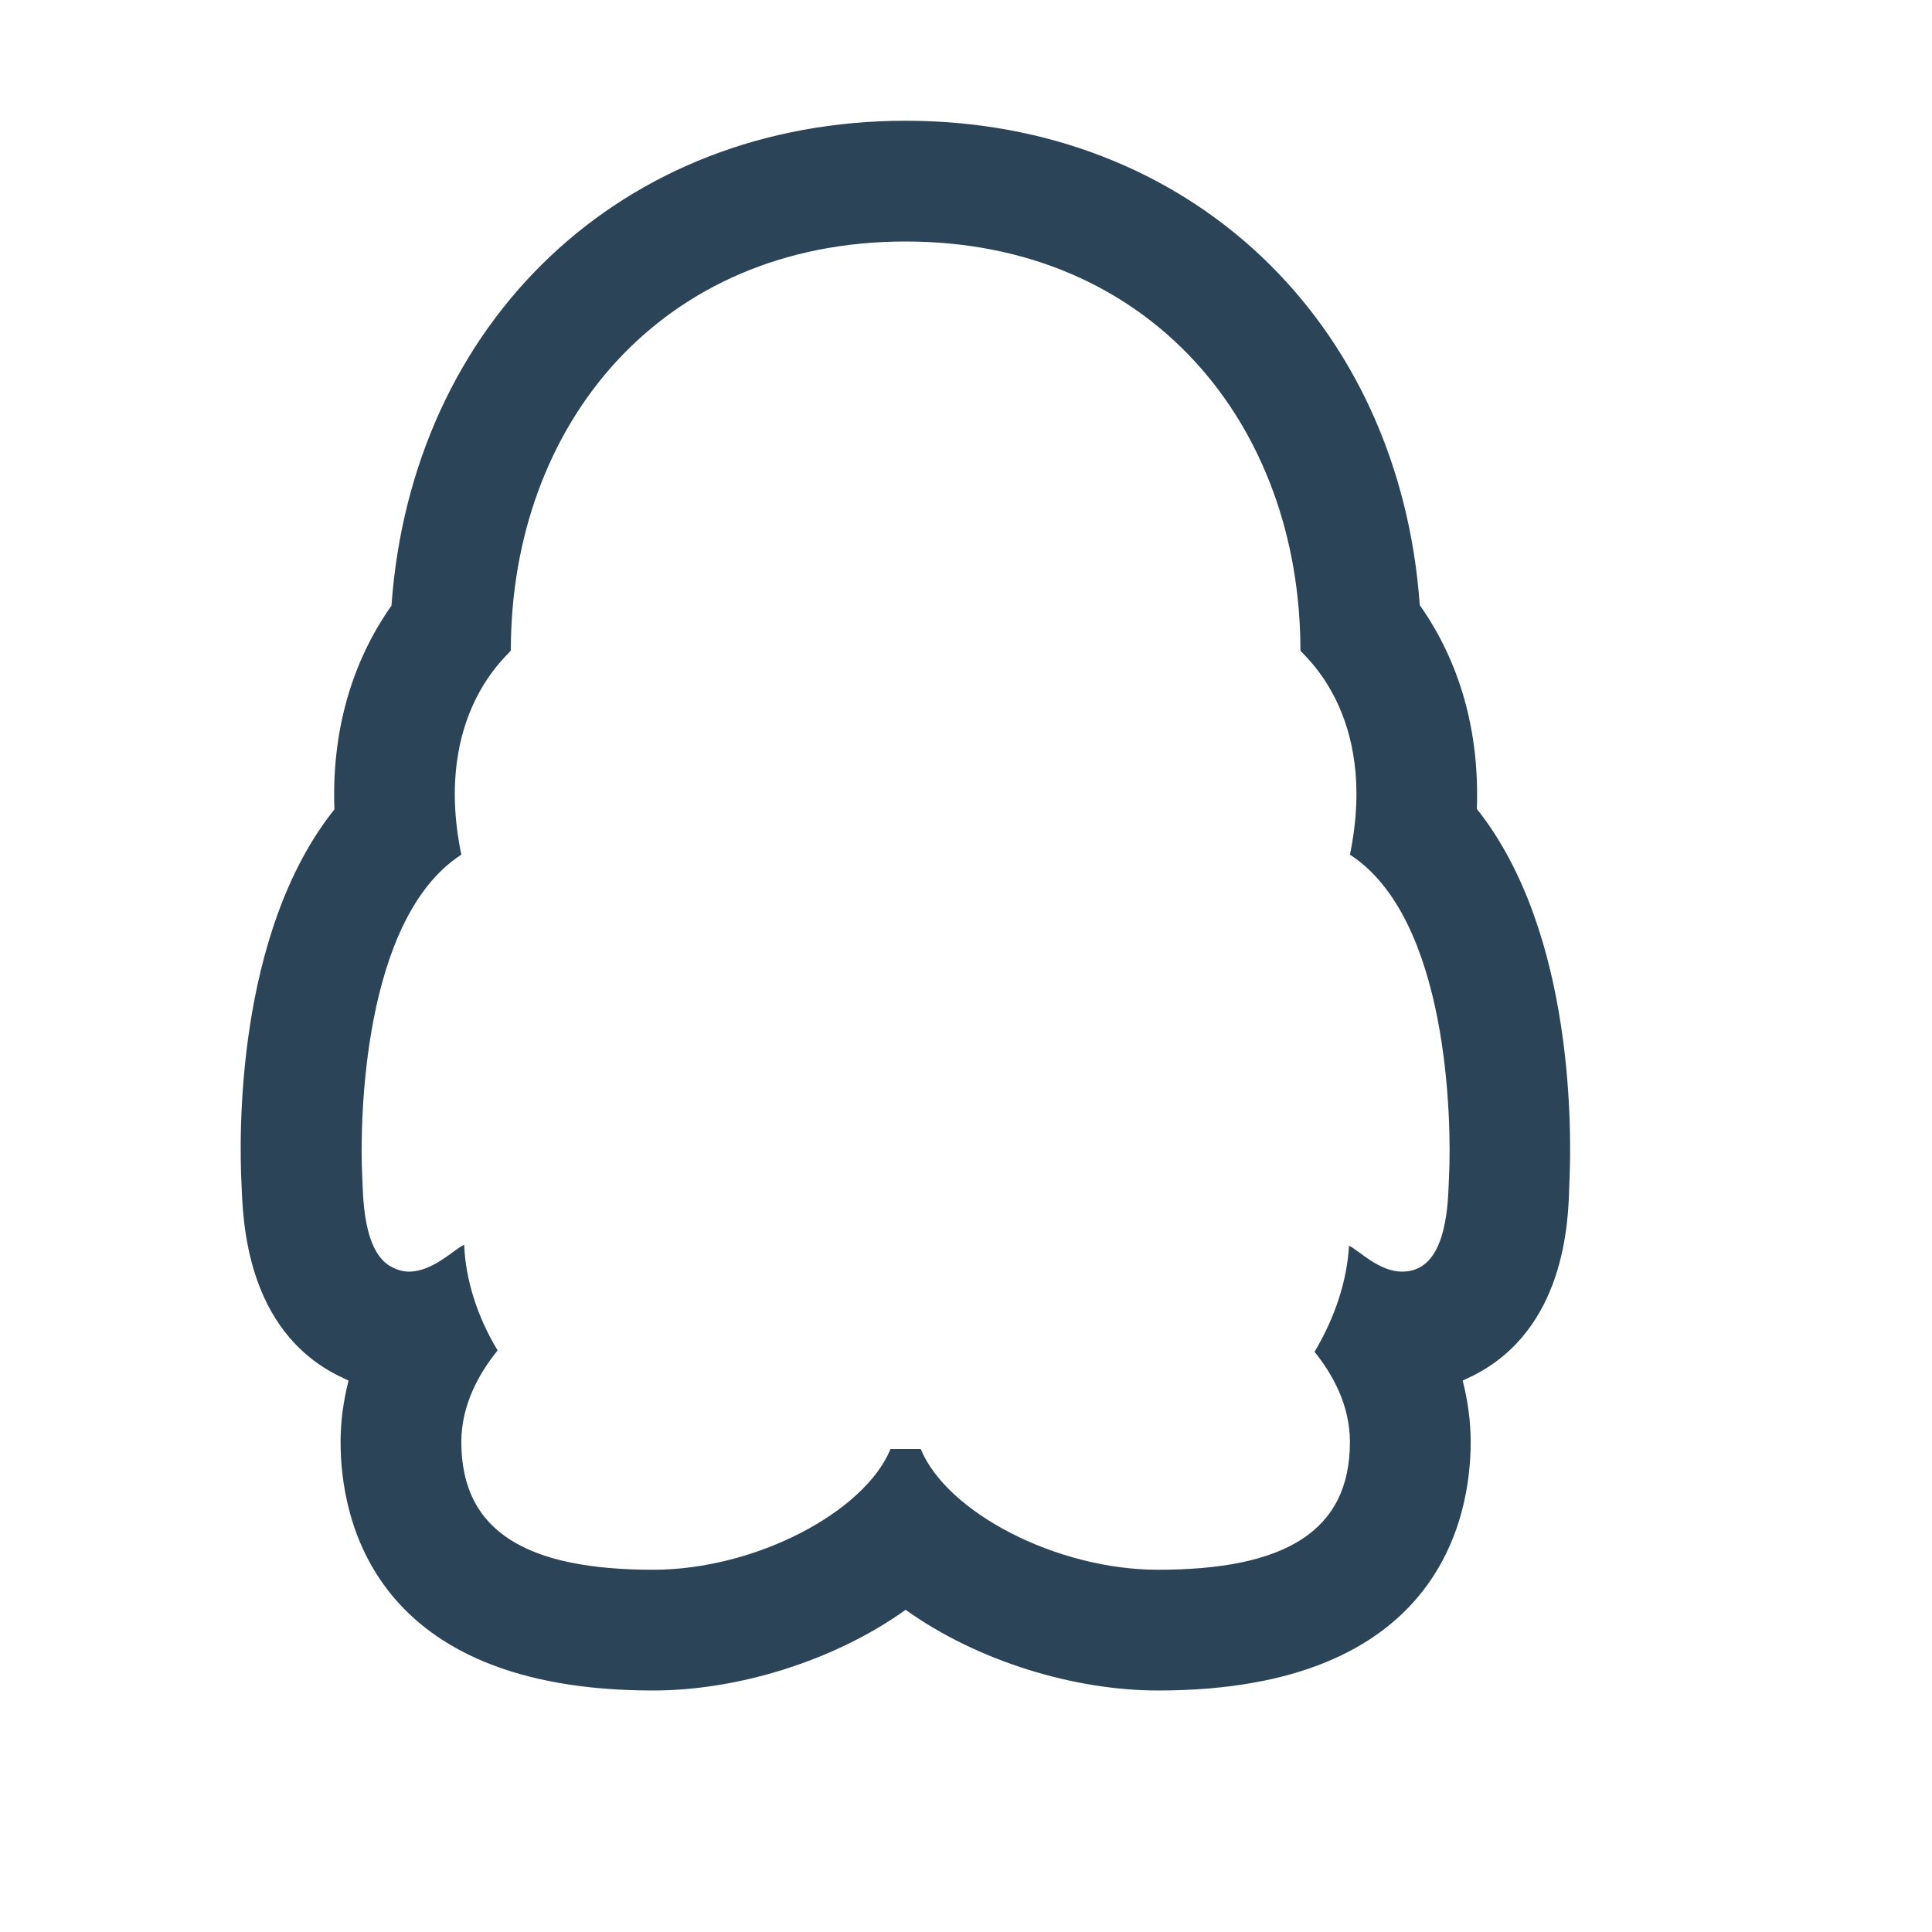 <?xml version="1.0" encoding="UTF-8"?>
<svg xmlns="http://www.w3.org/2000/svg" xmlns:xlink="http://www.w3.org/1999/xlink" width="32pt" height="32pt" viewBox="0 0 32 32" version="1.1">
<g id="surface6587995">
<path style=" stroke:none;fill-rule:nonzero;fill:rgb(17.255%,26.667%,34.51%);fill-opacity:1;" d="M 15 4 C 19.055 4 21.539 7.039 21.539 10.773 C 21.539 10.82 22.844 11.805 22.359 14.156 C 23.992 15.211 24.047 18.562 24 19.5 C 23.984 19.773 24 20.75 23.5 21 C 23.406 21.047 23.312 21.062 23.219 21.062 C 22.836 21.062 22.5 20.703 22.344 20.633 C 22.312 21.203 22.117 21.812 21.773 22.391 C 22.07 22.758 22.359 23.273 22.359 23.883 C 22.359 25.375 21.266 26 19.18 26 C 17.492 26 15.68 25.047 15.25 24 L 14.75 24 C 14.32 25.047 12.508 26 10.82 26 C 8.734 26 7.641 25.375 7.641 23.883 C 7.641 23.258 7.945 22.734 8.242 22.367 C 7.898 21.797 7.711 21.188 7.688 20.617 C 7.516 20.695 7.172 21.062 6.773 21.062 C 6.688 21.062 6.594 21.039 6.5 20.992 C 6 20.75 6.016 19.773 6 19.5 C 5.953 18.562 6.008 15.211 7.641 14.156 C 7.156 11.805 8.461 10.82 8.461 10.773 C 8.461 7.039 10.945 4 15 4 M 15 2 C 10.297 2 6.82 5.336 6.484 10.031 C 5.812 10.984 5.492 12.141 5.539 13.406 C 3.898 15.461 3.961 18.844 4 19.602 C 4.023 20.234 4.078 22.023 5.609 22.789 C 5.664 22.812 5.719 22.844 5.773 22.867 C 5.688 23.203 5.641 23.539 5.641 23.883 C 5.641 25.125 6.148 28 10.82 28 C 12.195 28 13.797 27.523 15 26.664 C 16.203 27.523 17.805 28 19.18 28 C 23.852 28 24.359 25.125 24.359 23.883 C 24.359 23.539 24.312 23.203 24.227 22.867 C 24.281 22.844 24.336 22.812 24.391 22.789 C 25.922 22.023 25.977 20.234 25.992 19.641 C 26.031 18.852 26.102 15.461 24.461 13.398 C 24.508 12.133 24.188 10.977 23.516 10.023 C 23.18 5.328 19.703 2 15 2 Z M 15 2 "/>
</g>
</svg>
